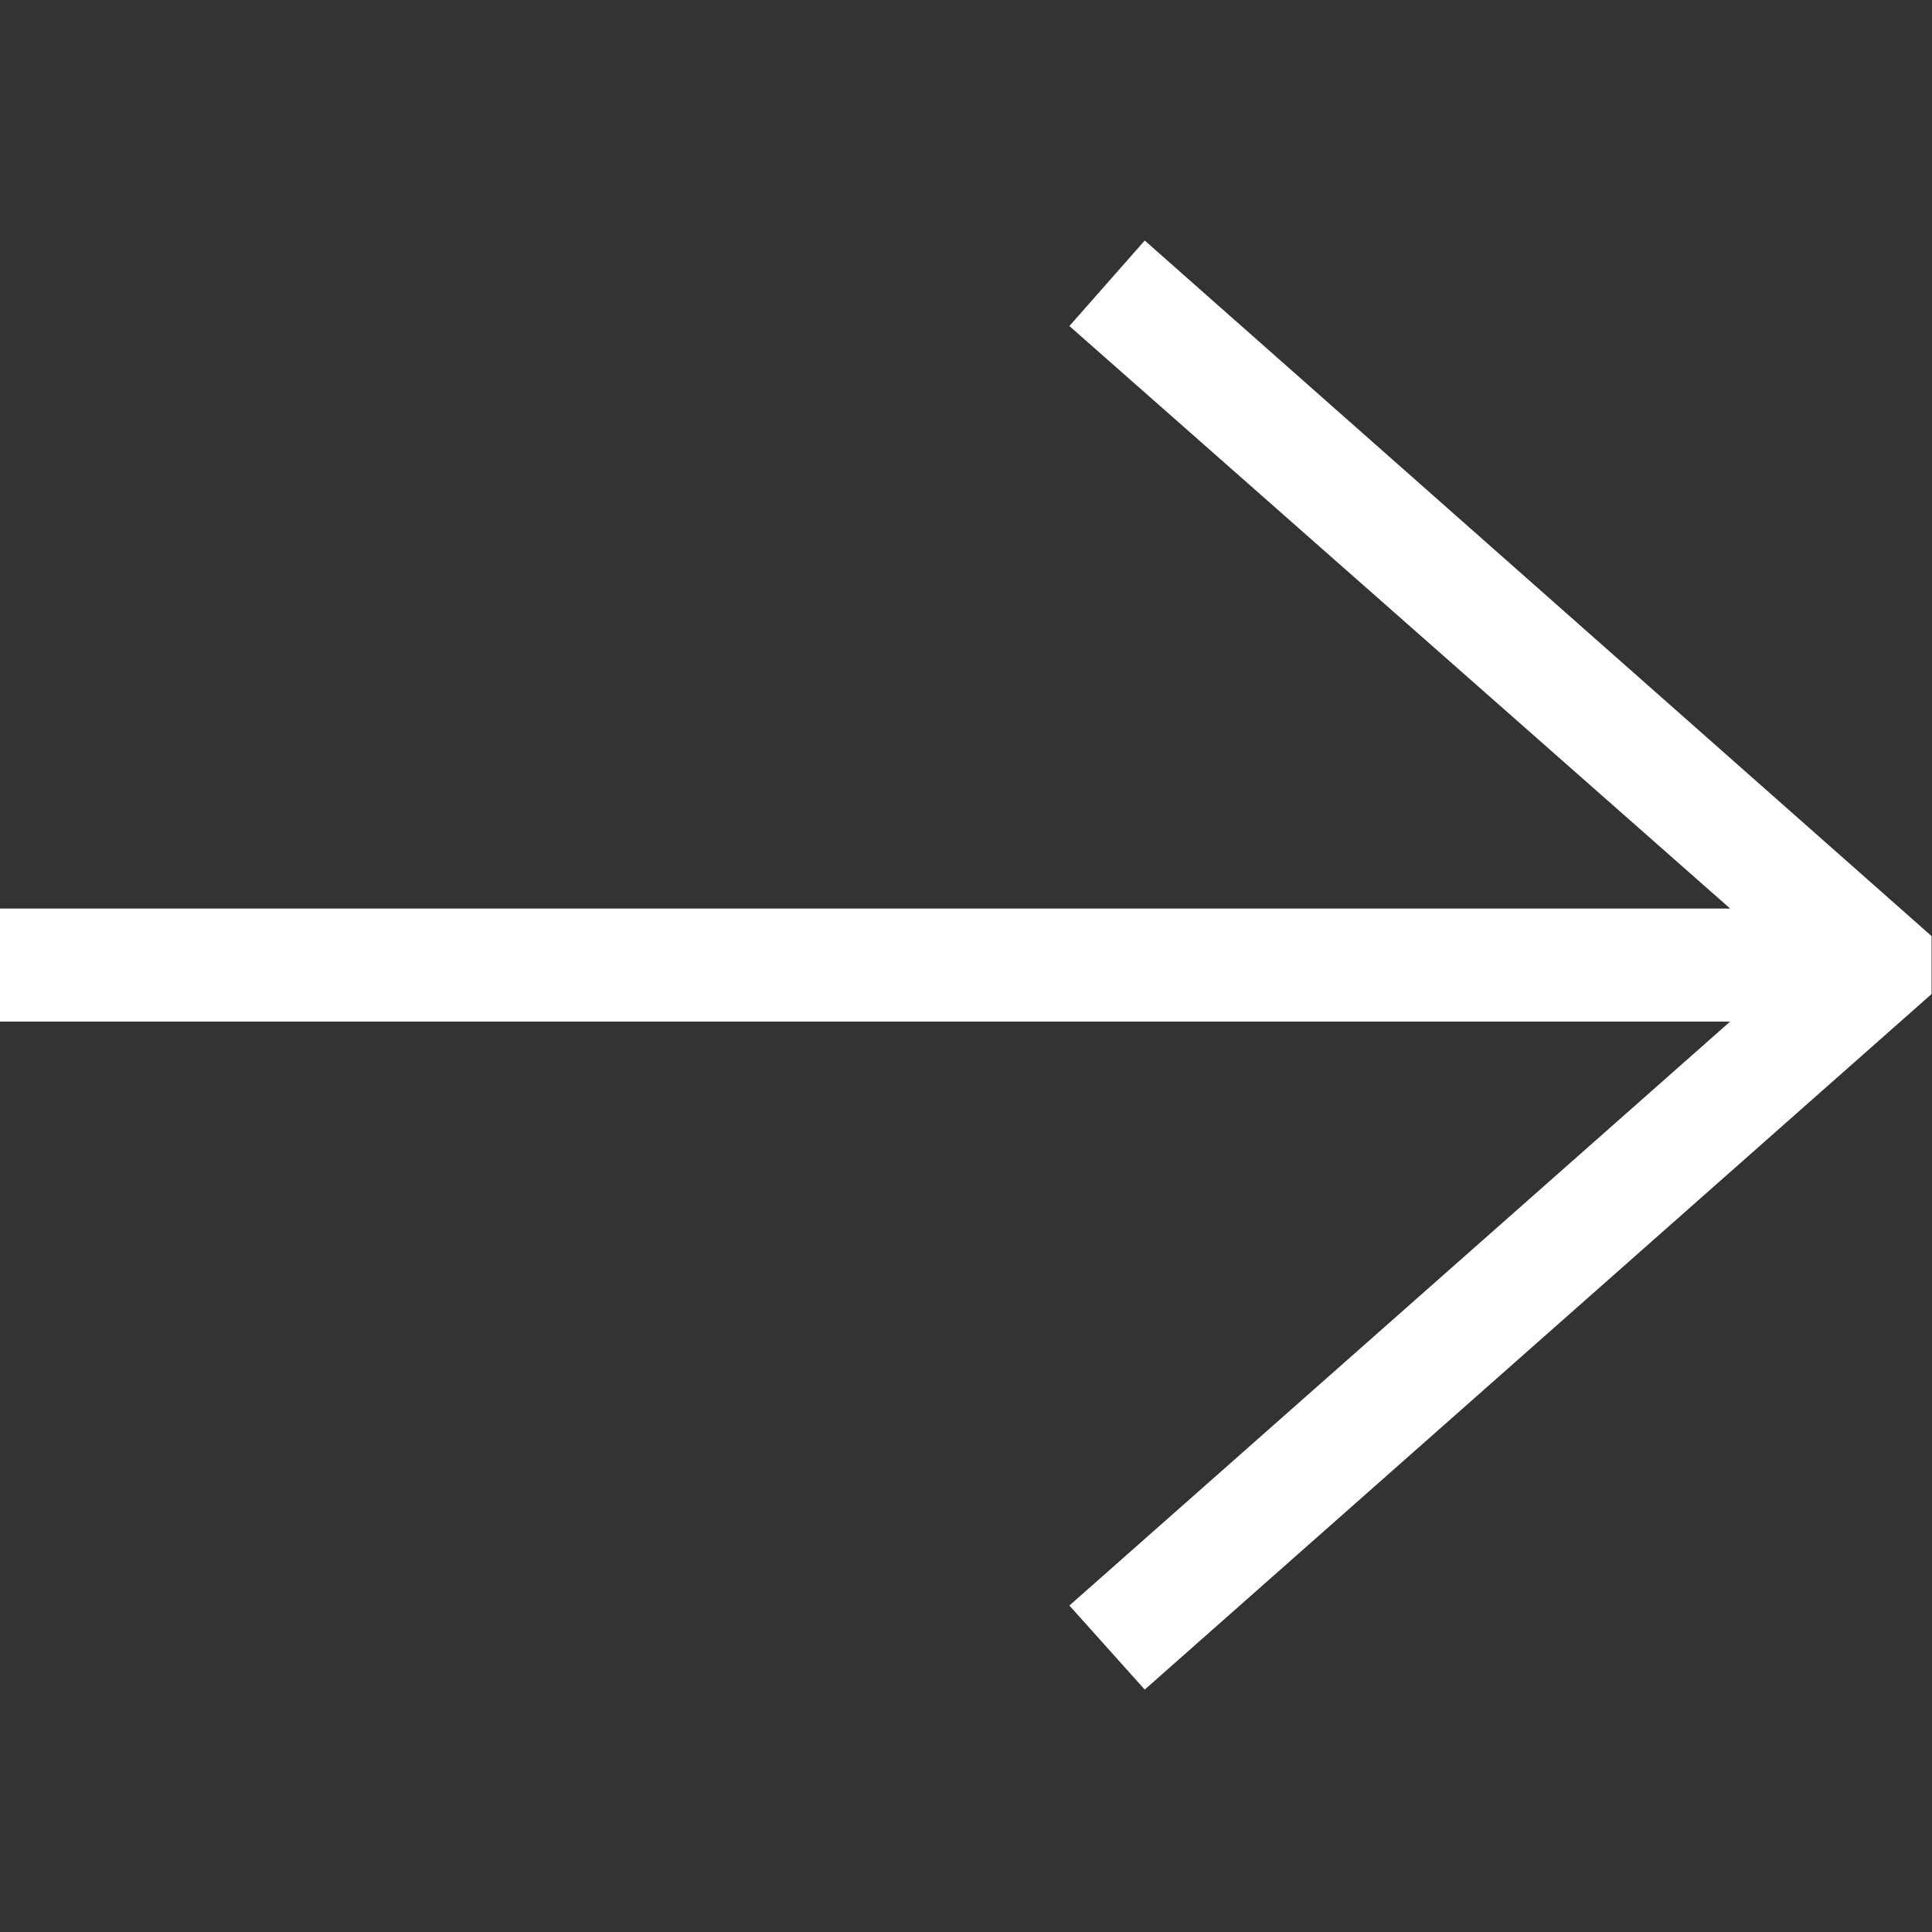 <svg width="13.333" height="13.334" viewBox="0 0 13.333 13.334" fill="none" xmlns="http://www.w3.org/2000/svg" xmlns:xlink="http://www.w3.org/1999/xlink">
	<rect x="0" y="0" width="13.333" height="13.334" fill="#333333" stroke="none"/>
	<desc>
			Created with Pixso.
	</desc>
	<defs>
		<clipPath id="clip50_1967">
			<rect id="next 1" width="13.333" height="13.333" fill="white" fill-opacity="0"/>
		</clipPath>
	</defs>
	<rect id="next 1" width="13.333" height="13.333" fill="#FFFFFF" fill-opacity="0"/>
	<g clip-path="url(#clip50_1967)">
		<path id="Vector" d="M7.9 1.66L7.38 2.25L11.94 6.27L0 6.27L0 7.05L11.94 7.05L7.38 11.08L7.9 11.66L13.33 6.86L13.33 6.46L7.9 1.66Z" fill="#FFFFFF" fill-opacity="1" fill-rule="nonzero"/>
	</g>
</svg>
